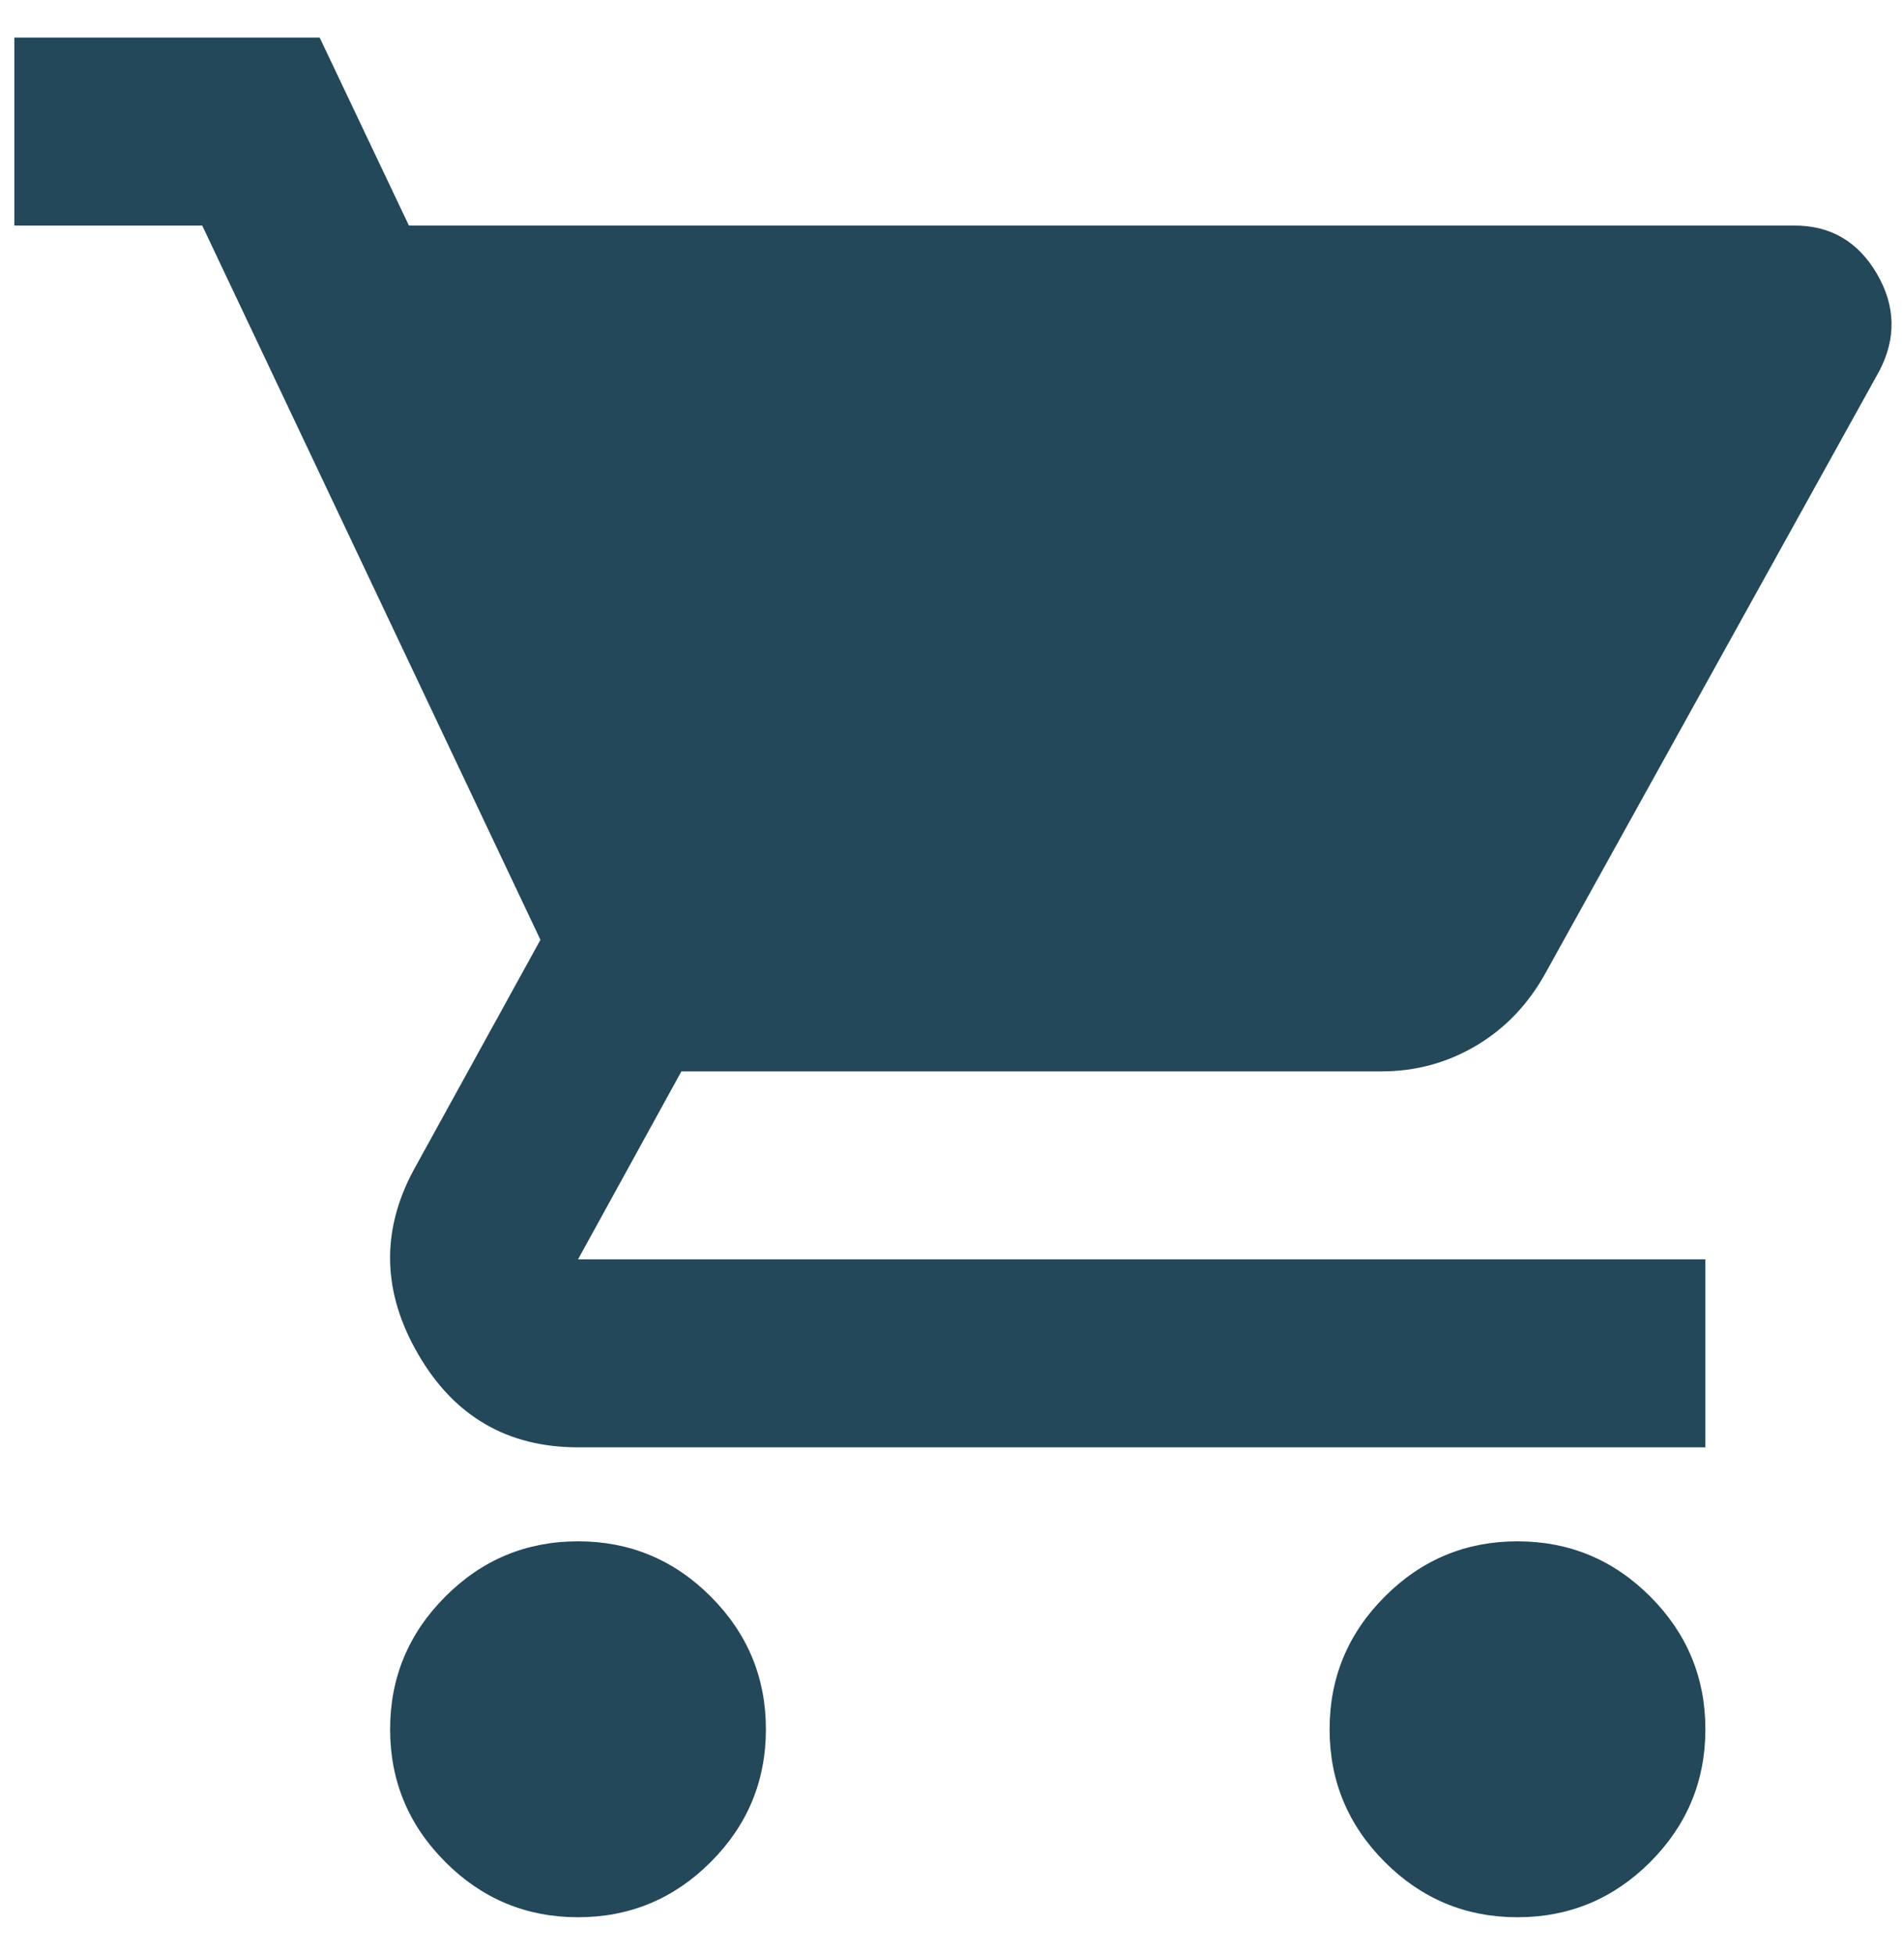 <svg width="38" height="39" viewBox="0 0 38 39" fill="none" xmlns="http://www.w3.org/2000/svg">
<path d="M11.536 38.25C10.505 38.25 9.622 37.883 8.889 37.149C8.154 36.414 7.786 35.531 7.786 34.5C7.786 33.469 8.154 32.586 8.889 31.851C9.622 31.117 10.505 30.75 11.536 30.75C12.567 30.75 13.45 31.117 14.184 31.851C14.919 32.586 15.286 33.469 15.286 34.5C15.286 35.531 14.919 36.414 14.184 37.149C13.45 37.883 12.567 38.25 11.536 38.25ZM30.286 38.25C29.255 38.25 28.372 37.883 27.639 37.149C26.904 36.414 26.536 35.531 26.536 34.5C26.536 33.469 26.904 32.586 27.639 31.851C28.372 31.117 29.255 30.75 30.286 30.75C31.317 30.75 32.2 31.117 32.935 31.851C33.669 32.586 34.036 33.469 34.036 34.5C34.036 35.531 33.669 36.414 32.935 37.149C32.2 37.883 31.317 38.25 30.286 38.25ZM8.161 4.5H35.817C36.536 4.5 37.083 4.82 37.458 5.46C37.833 6.101 37.849 6.75 37.505 7.406L30.849 19.406C30.505 20.031 30.044 20.516 29.465 20.859C28.887 21.203 28.255 21.375 27.567 21.375H13.599L11.536 25.125H34.036V28.875H11.536C10.13 28.875 9.067 28.258 8.349 27.023C7.63 25.789 7.599 24.562 8.255 23.344L10.786 18.75L4.036 4.5H0.286V0.75H6.38L8.161 4.5Z" fill="#224859"/>
</svg>
